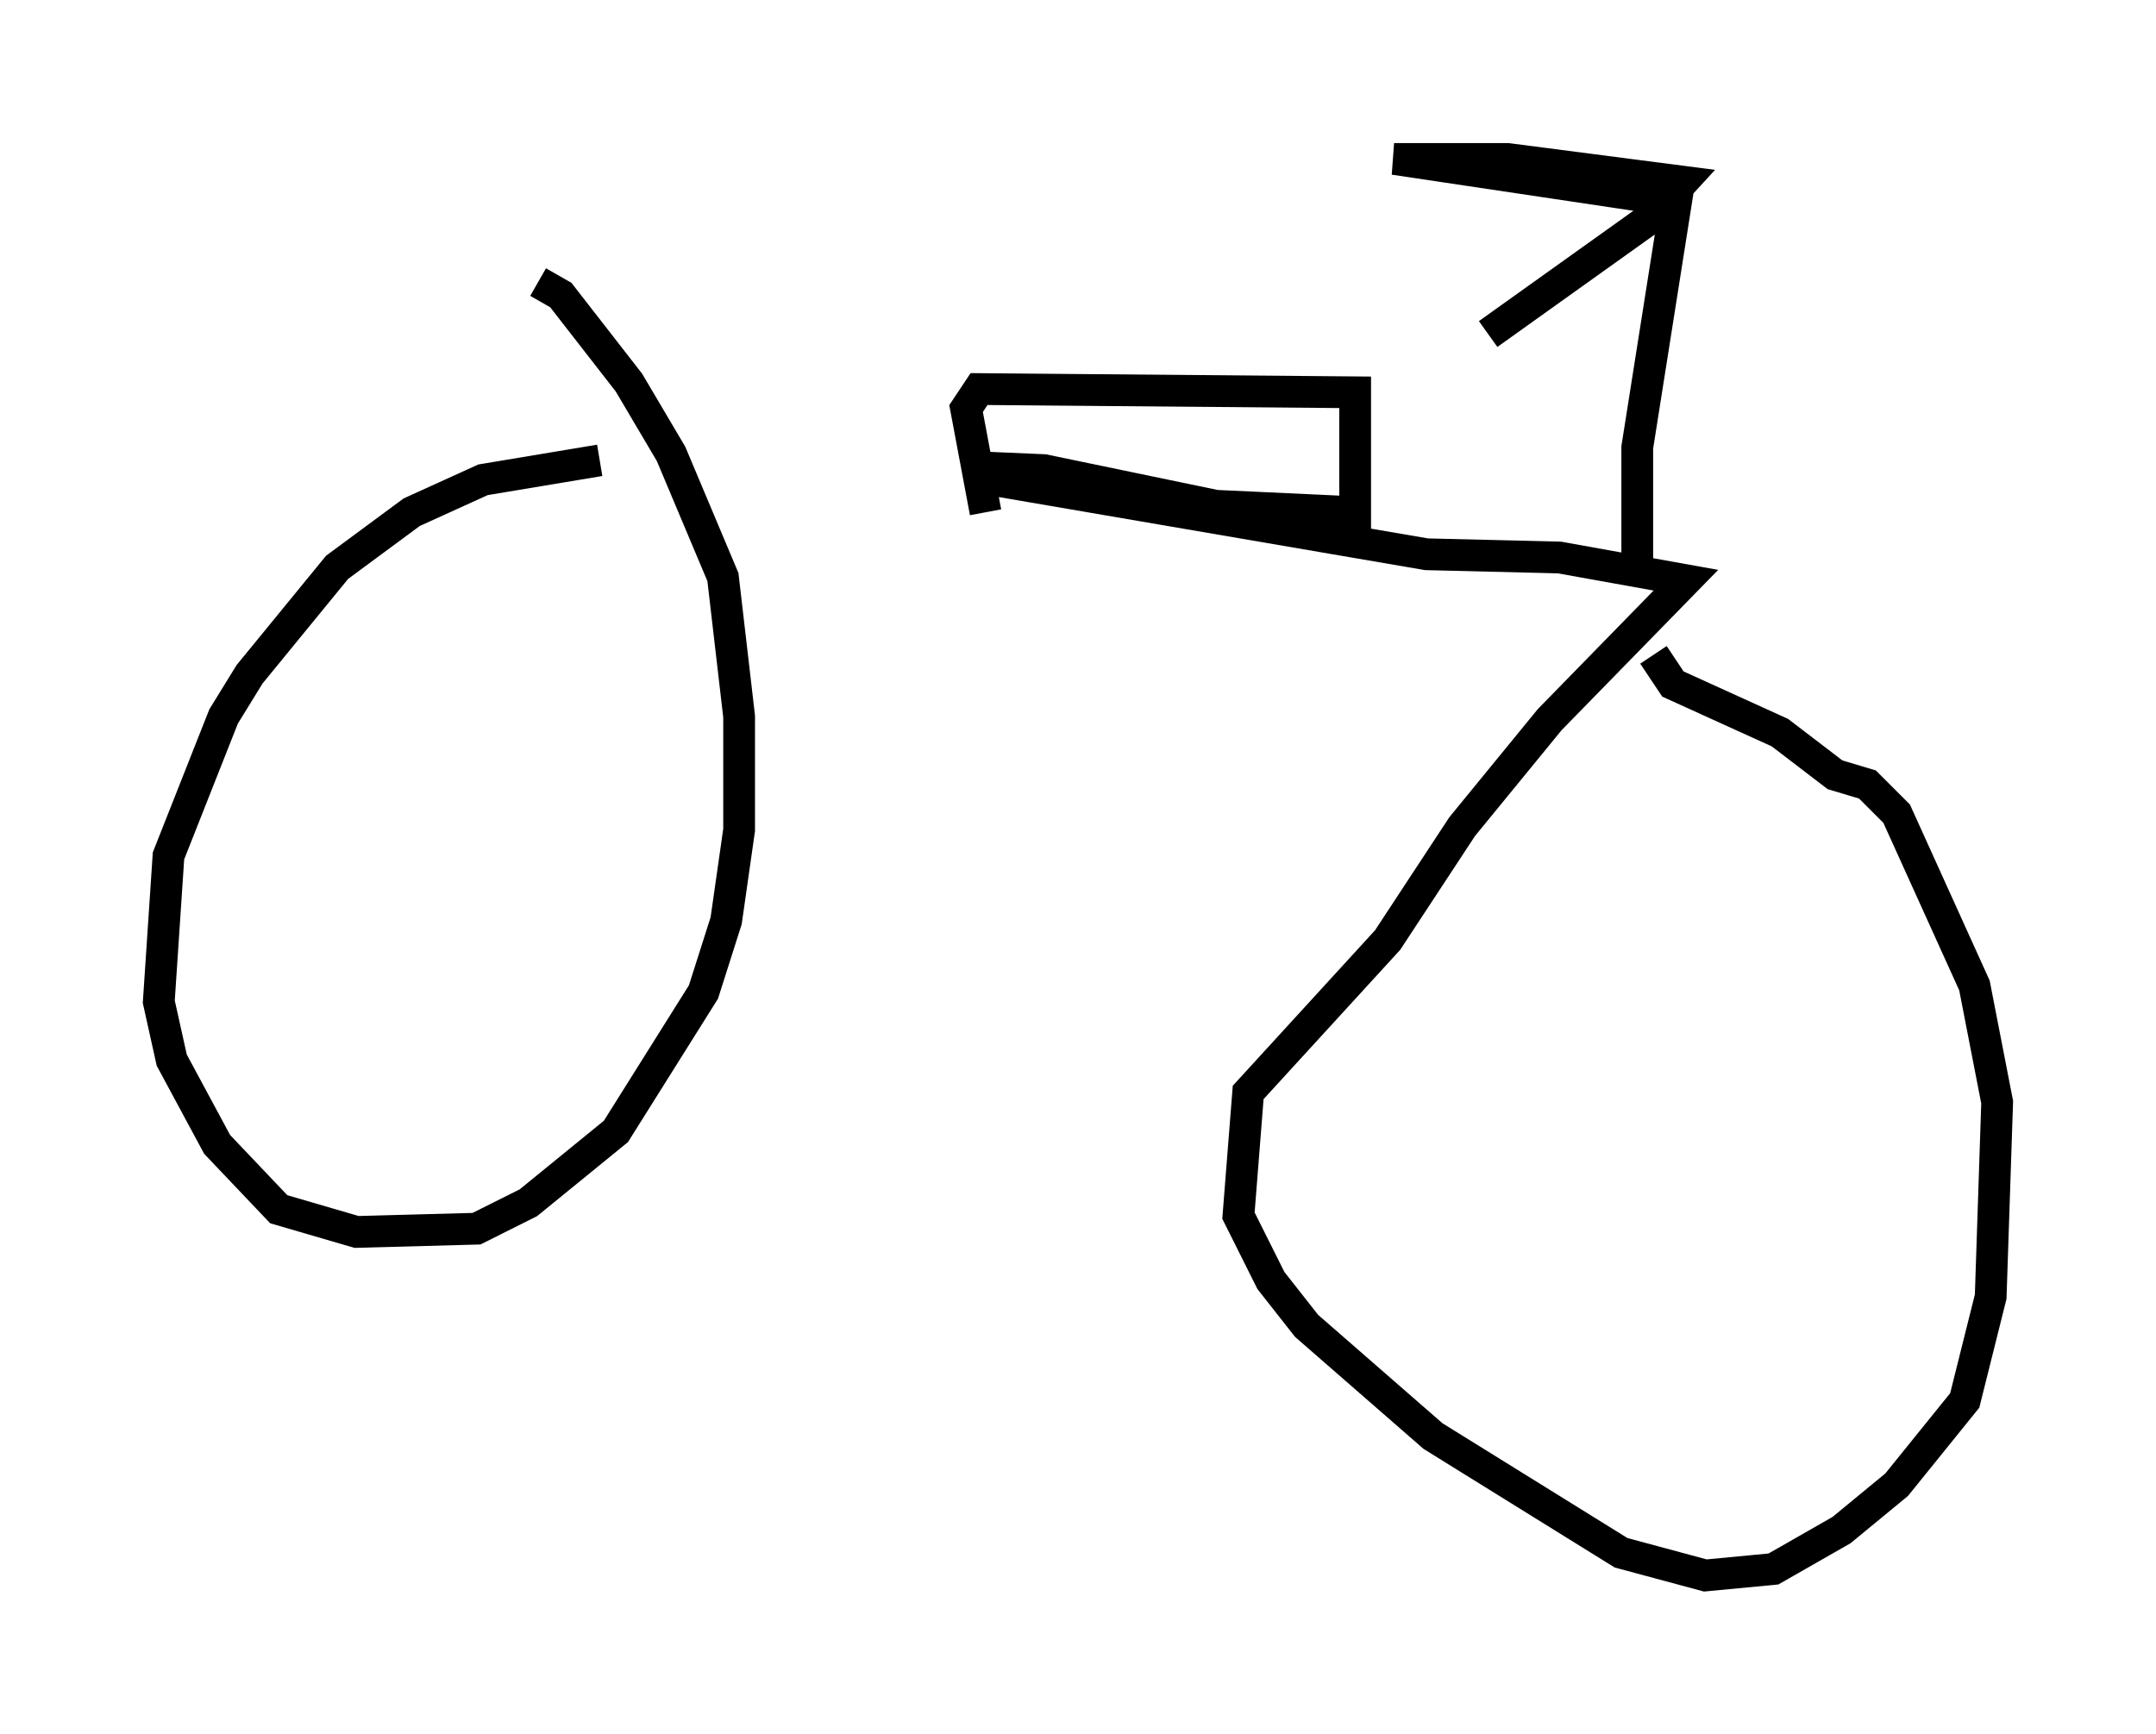 <?xml version="1.0" encoding="utf-8" ?>
<svg baseProfile="full" height="54.611" version="1.1" width="67.882" xmlns="http://www.w3.org/2000/svg" xmlns:ev="http://www.w3.org/2001/xml-events" xmlns:xlink="http://www.w3.org/1999/xlink"><defs /><rect fill="white" height="54.611" width="67.882" x="0" y="0" /><path d="M18.577, 14.902 m12.046, 0.102 l14.292, 2.45 4.185, 0.102 l3.981, 0.715 -4.288, 4.39 l-2.756, 3.369 -2.348, 3.573 l-4.39, 4.798 -0.306, 3.879 l1.021, 2.042 1.123, 1.429 l3.981, 3.471 5.921, 3.675 l2.654, 0.715 2.144, -0.204 l2.144, -1.225 1.735, -1.429 l2.144, -2.654 0.817, -3.267 l0.204, -6.125 -0.715, -3.675 l-2.45, -5.41 -0.919, -0.919 l-1.021, -0.306 -1.735, -1.327 l-3.369, -1.531 -0.613, -0.919 m-33.177, -6.125 l-3.675, 0.613 -2.246, 1.021 l-2.348, 1.735 -2.756, 3.369 l-0.817, 1.327 -1.735, 4.39 l-0.306, 4.594 0.408, 1.838 l1.429, 2.654 1.94, 2.042 l2.45, 0.715 3.777, -0.102 l1.633, -0.817 2.756, -2.246 l2.756, -4.39 0.715, -2.246 l0.408, -2.858 0.0, -3.573 l-0.51, -4.39 -1.633, -3.879 l-1.327, -2.246 -2.144, -2.756 l-0.715, -0.408 m13.577, 5.819 l2.348, 0.102 5.41, 1.123 l4.39, 0.204 0.0, -3.777 l-11.842, -0.102 -0.408, 0.613 l0.613, 3.267 m20.519, 1.838 l0.0, -3.879 1.225, -7.758 l-8.881, -1.327 3.573, 0.0 l5.513, 0.715 -1.123, 1.225 l-5.002, 3.573 " fill="none" stroke="black" stroke-width="1" /></svg>